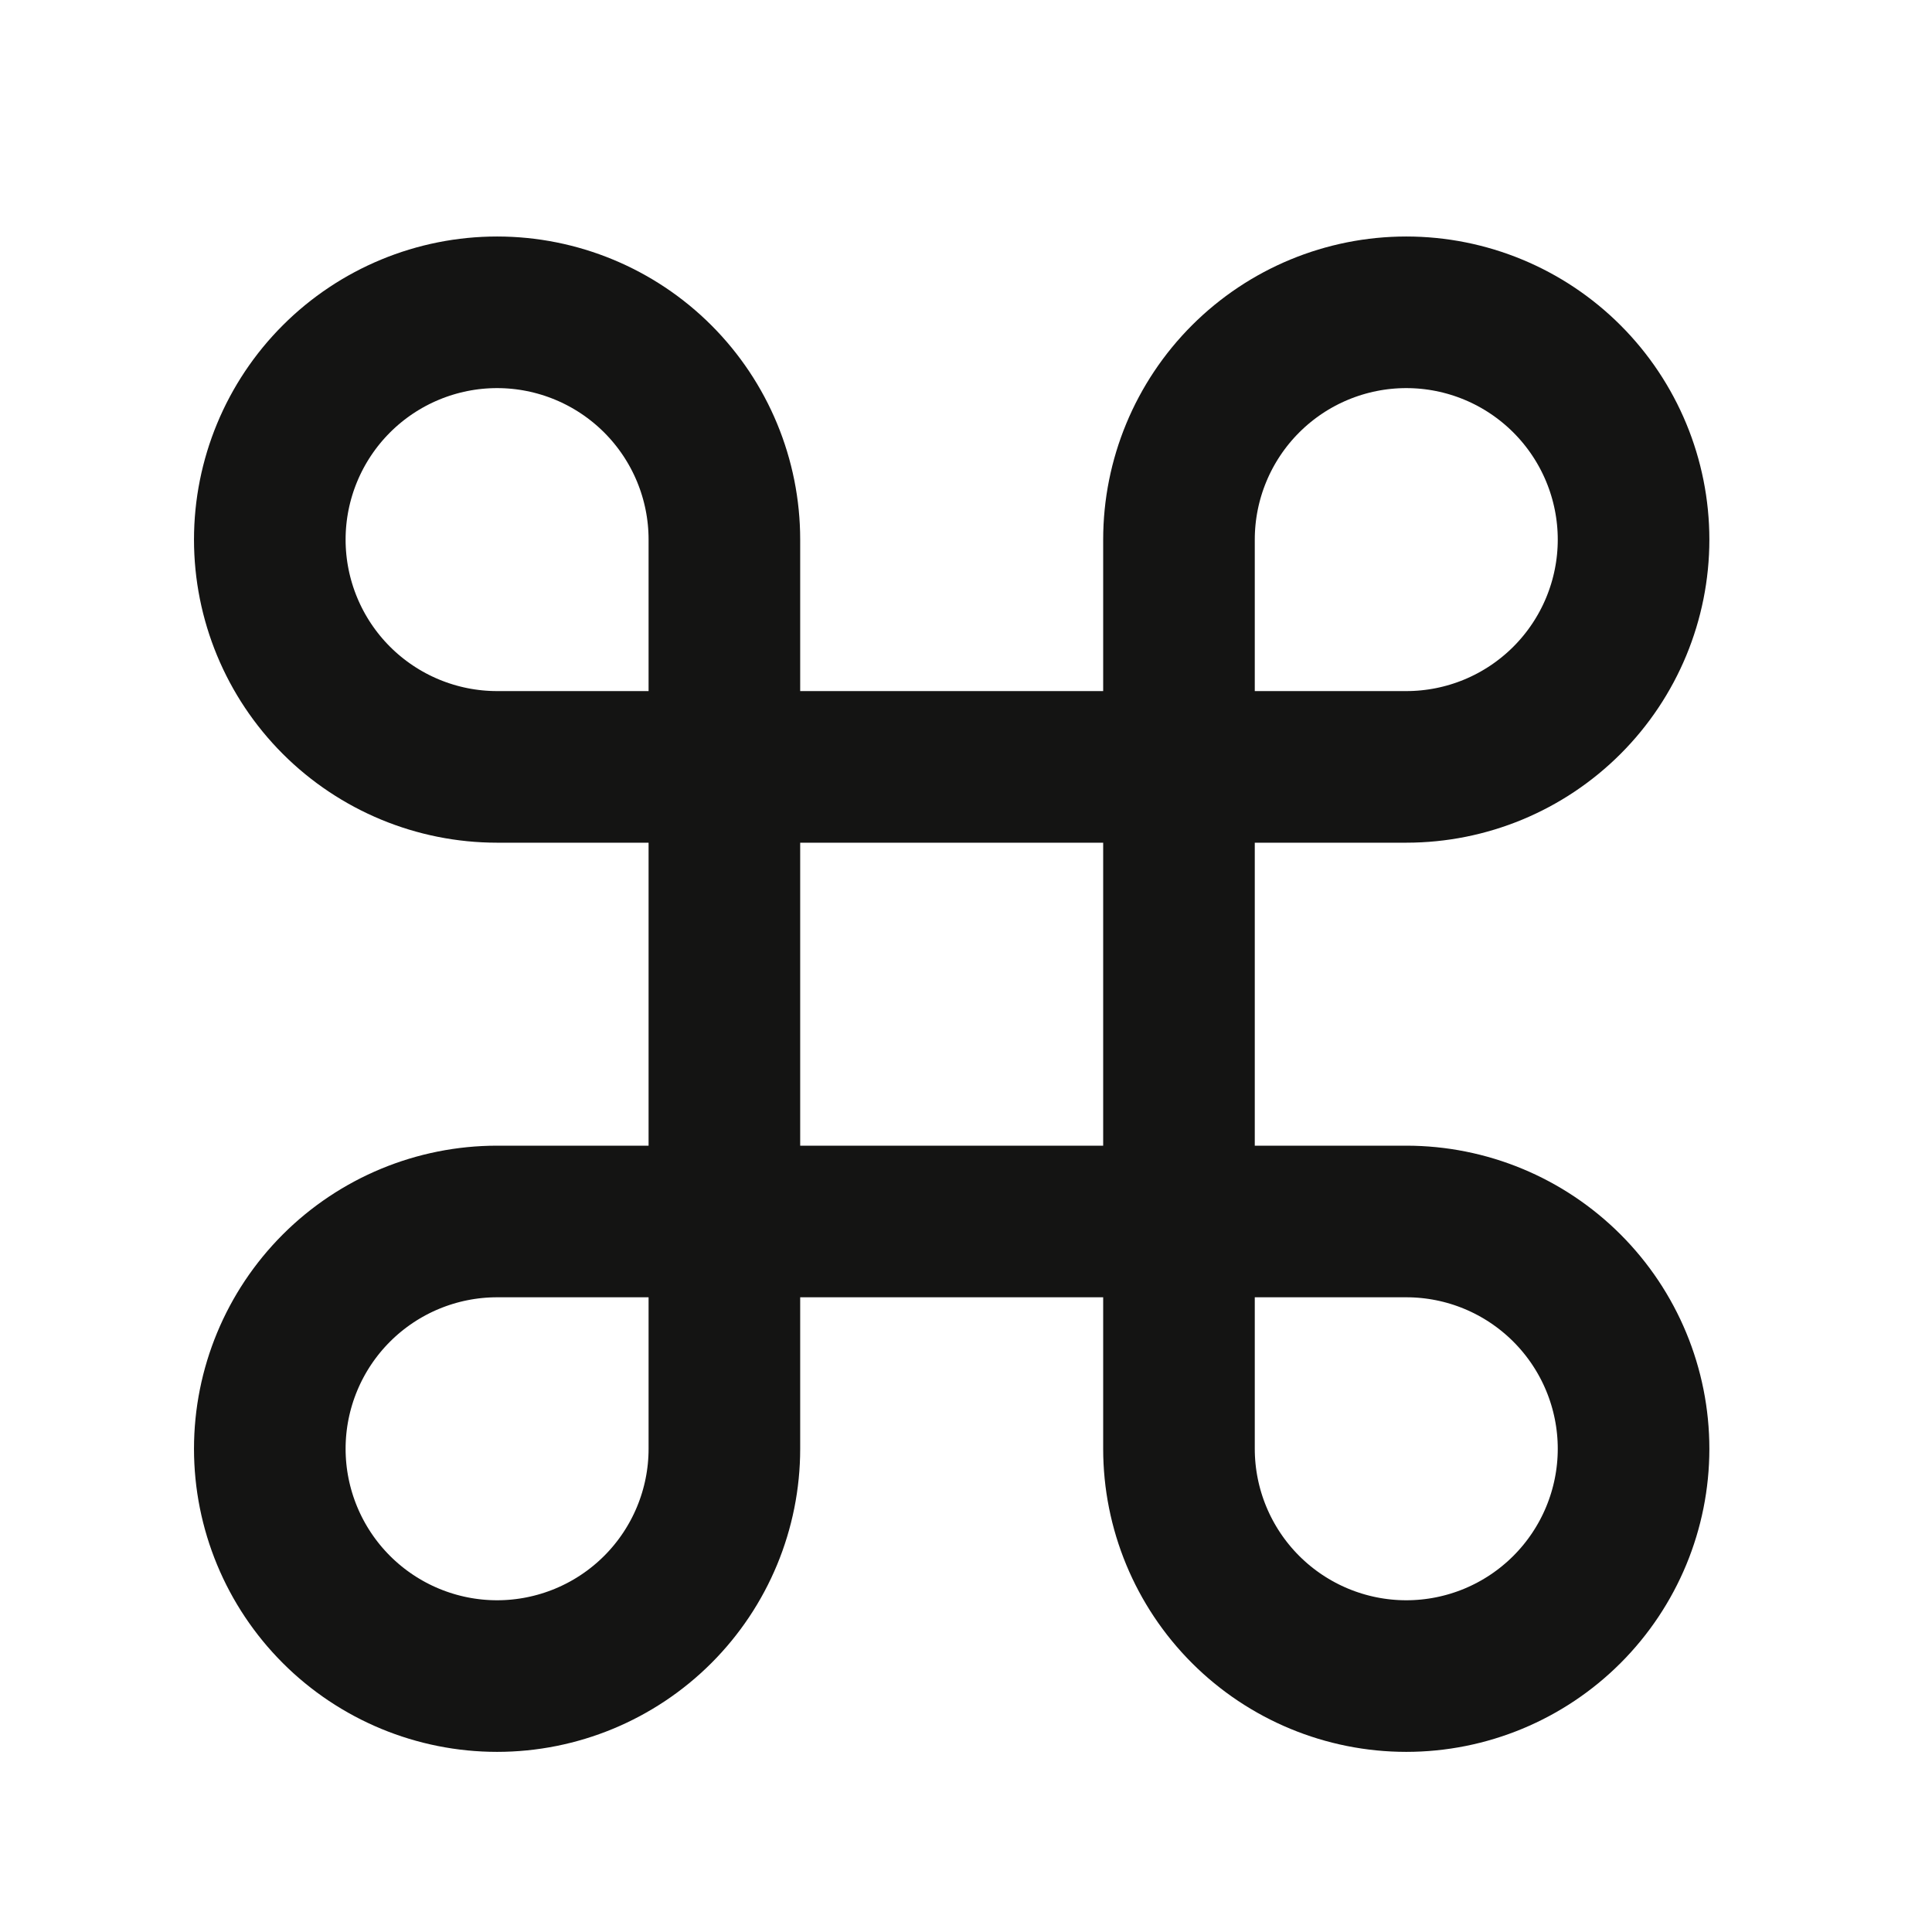 <svg width="17" height="17" viewBox="0 0 17 17" fill="none" xmlns="http://www.w3.org/2000/svg">
<path d="M12.374 2.748C11.844 2.748 11.335 2.959 10.96 3.334C10.585 3.709 10.374 4.218 10.374 4.748V12.748C10.374 13.278 10.585 13.787 10.96 14.162C11.335 14.537 11.844 14.748 12.374 14.748C12.905 14.748 13.413 14.537 13.788 14.162C14.163 13.787 14.374 13.278 14.374 12.748C14.374 12.218 14.163 11.709 13.788 11.334C13.413 10.959 12.905 10.748 12.374 10.748H4.374C3.844 10.748 3.335 10.959 2.96 11.334C2.585 11.709 2.374 12.218 2.374 12.748C2.374 13.278 2.585 13.787 2.96 14.162C3.335 14.537 3.844 14.748 4.374 14.748C4.904 14.748 5.413 14.537 5.788 14.162C6.163 13.787 6.374 13.278 6.374 12.748V4.748C6.374 4.218 6.163 3.709 5.788 3.334C5.413 2.959 4.904 2.748 4.374 2.748C3.844 2.748 3.335 2.959 2.96 3.334C2.585 3.709 2.374 4.218 2.374 4.748C2.374 5.278 2.585 5.787 2.96 6.162C3.335 6.537 3.844 6.748 4.374 6.748H12.374C12.905 6.748 13.413 6.537 13.788 6.162C14.163 5.787 14.374 5.278 14.374 4.748C14.374 4.218 14.163 3.709 13.788 3.334C13.413 2.959 12.905 2.748 12.374 2.748Z" stroke="#141413" stroke-width="1.334" stroke-linecap="round" stroke-linejoin="round"/>
</svg>
